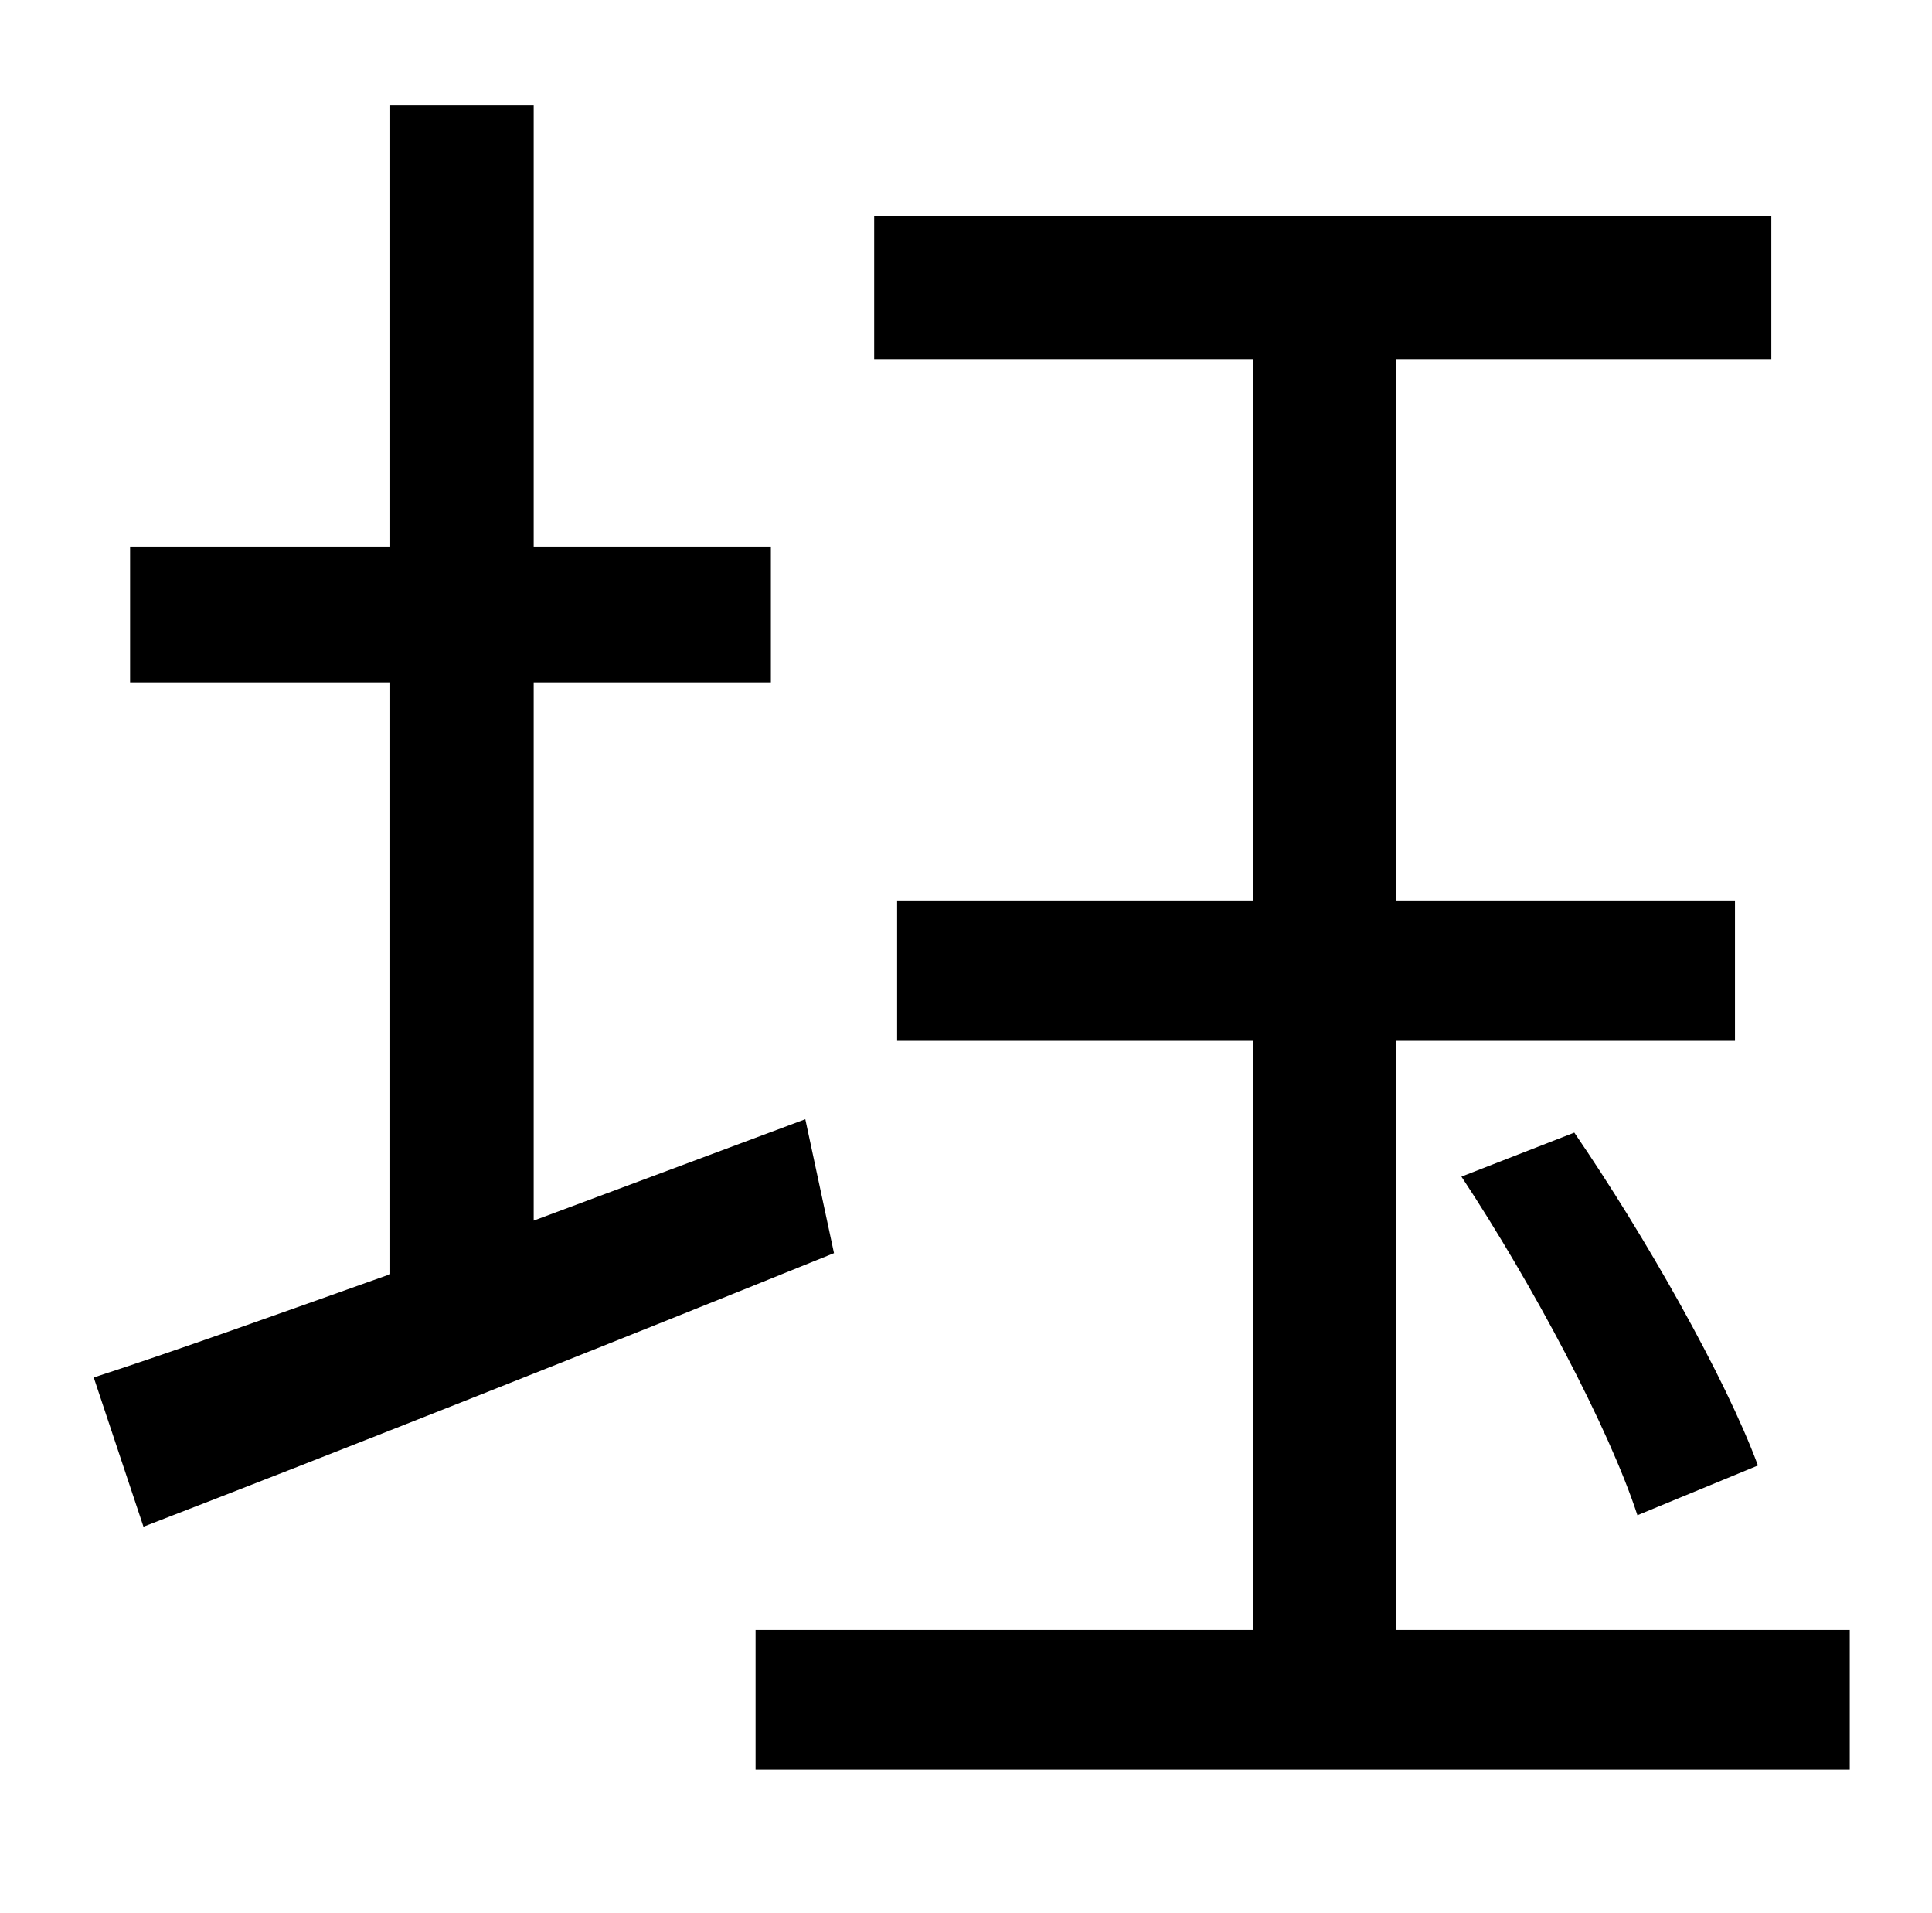 <?xml version="1.0" standalone="no"?>
<!DOCTYPE svg PUBLIC "-//W3C//DTD SVG 1.1//EN" "http://www.w3.org/Graphics/SVG/1.1/DTD/svg11.dtd" >
<svg xmlns="http://www.w3.org/2000/svg" xmlns:xlink="http://www.w3.org/1999/xlink" version="1.1" viewBox="-10 0 1010 1000">
   <path fill="currentColor"
d="M411 585l15 70c-126 51 -260 104 -361 143l-26 -78c43 -14 96 -33 155 -54v-309h-136v-71h136v-231h75v231h124v71h-124v281zM720 852h237v73h-572v-73h260v-308h-186v-73h186v-283h-198v-75h469v75h-196v283h177v73h-177v308zM754 615l59 -23c37 54 79 128 96 174
l-63 26c-15 -46 -55 -121 -92 -177z" />
</svg>
